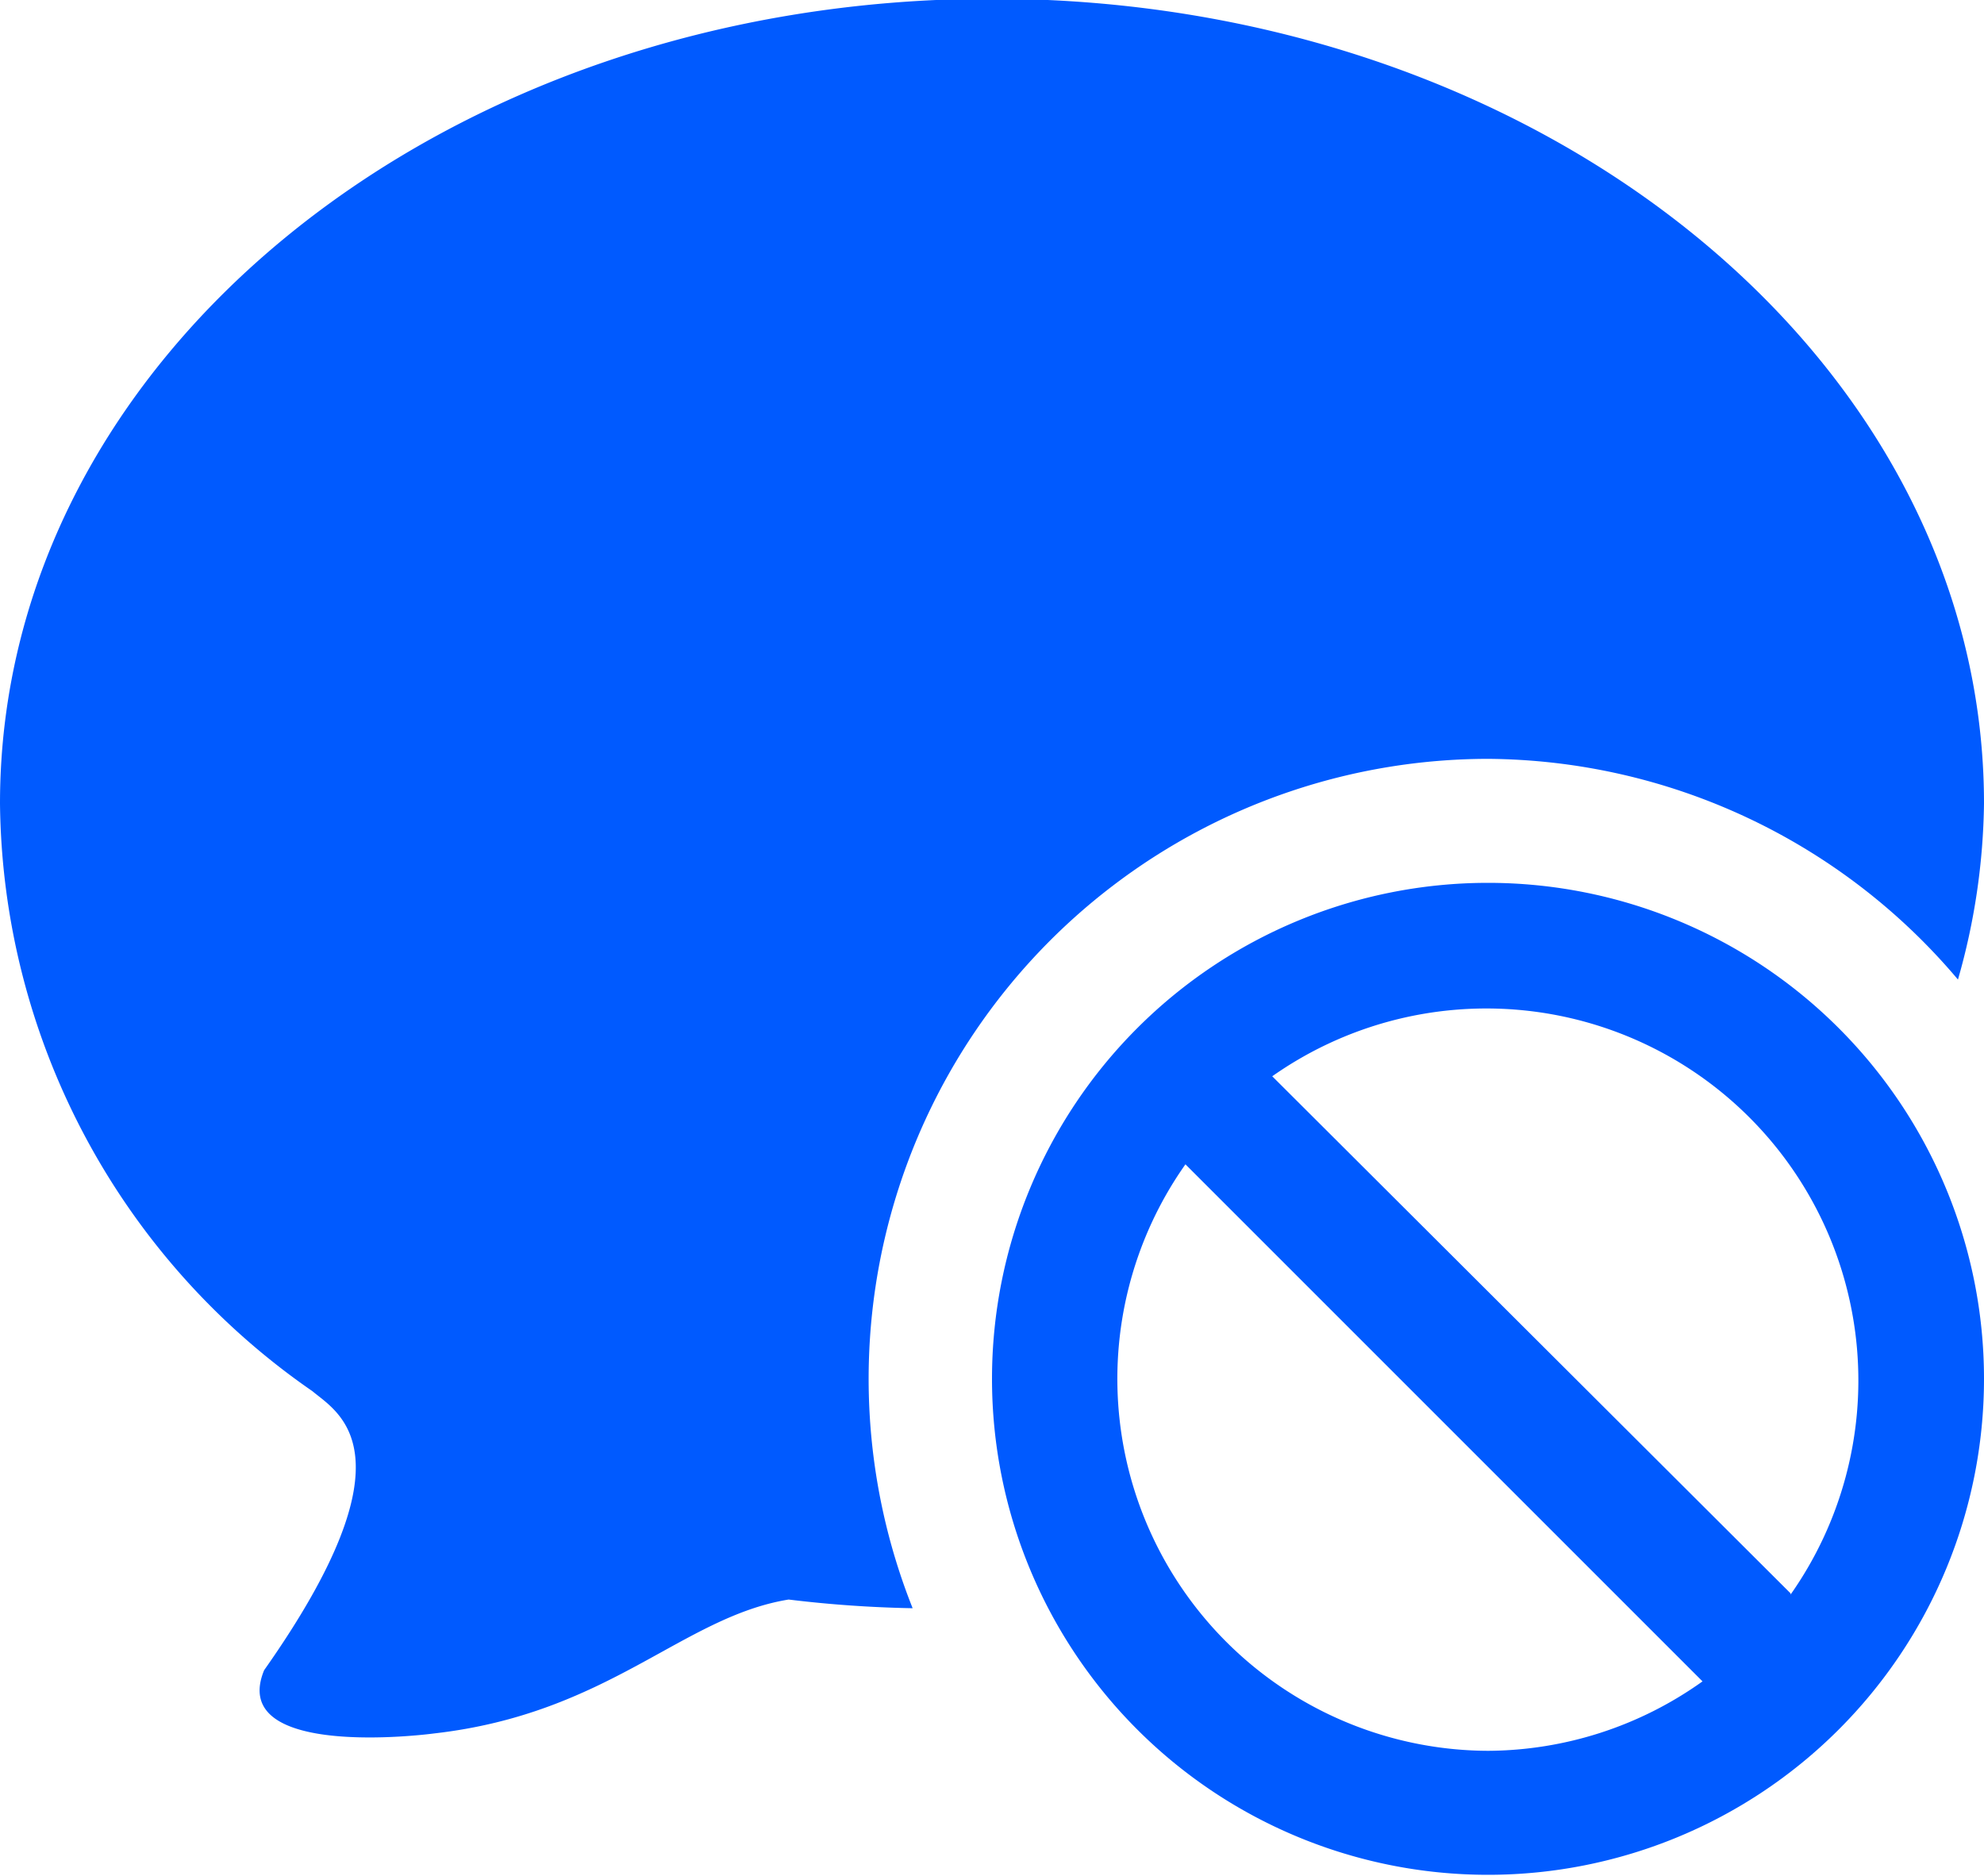<svg id="图层_1" data-name="图层 1" xmlns="http://www.w3.org/2000/svg" viewBox="0 0 16 15.13"><defs><style>.cls-1{fill:#005aff;}</style></defs><title>table_icon_stoptalking_hover</title><path class="cls-1" d="M11,5.56a5,5,0,0,1,3.79,1.78A5.37,5.37,0,0,0,15,5.92c0-3.58-3.57-6.49-8-6.49S-1,2.32-1,5.92a5.83,5.83,0,0,0,2.52,4.74c0.2,0.17.85,0.49-.39,2.25-0.28.68,1.14,0.54,1.37,0.51,1.41-.16,2-0.94,2.86-1.08a9.66,9.66,0,0,0,1,.07A5,5,0,0,1,11,5.56Zm0,1a4,4,0,1,0,4,4A4,4,0,0,0,11,6.56Zm0,7A3,3,0,0,1,8.56,8.83L12.73,13A3,3,0,0,1,11,13.56Zm2.44-1.27L9.26,8.12A3,3,0,0,1,13.44,12.3Z" transform="translate(1 0.56)"/></svg>